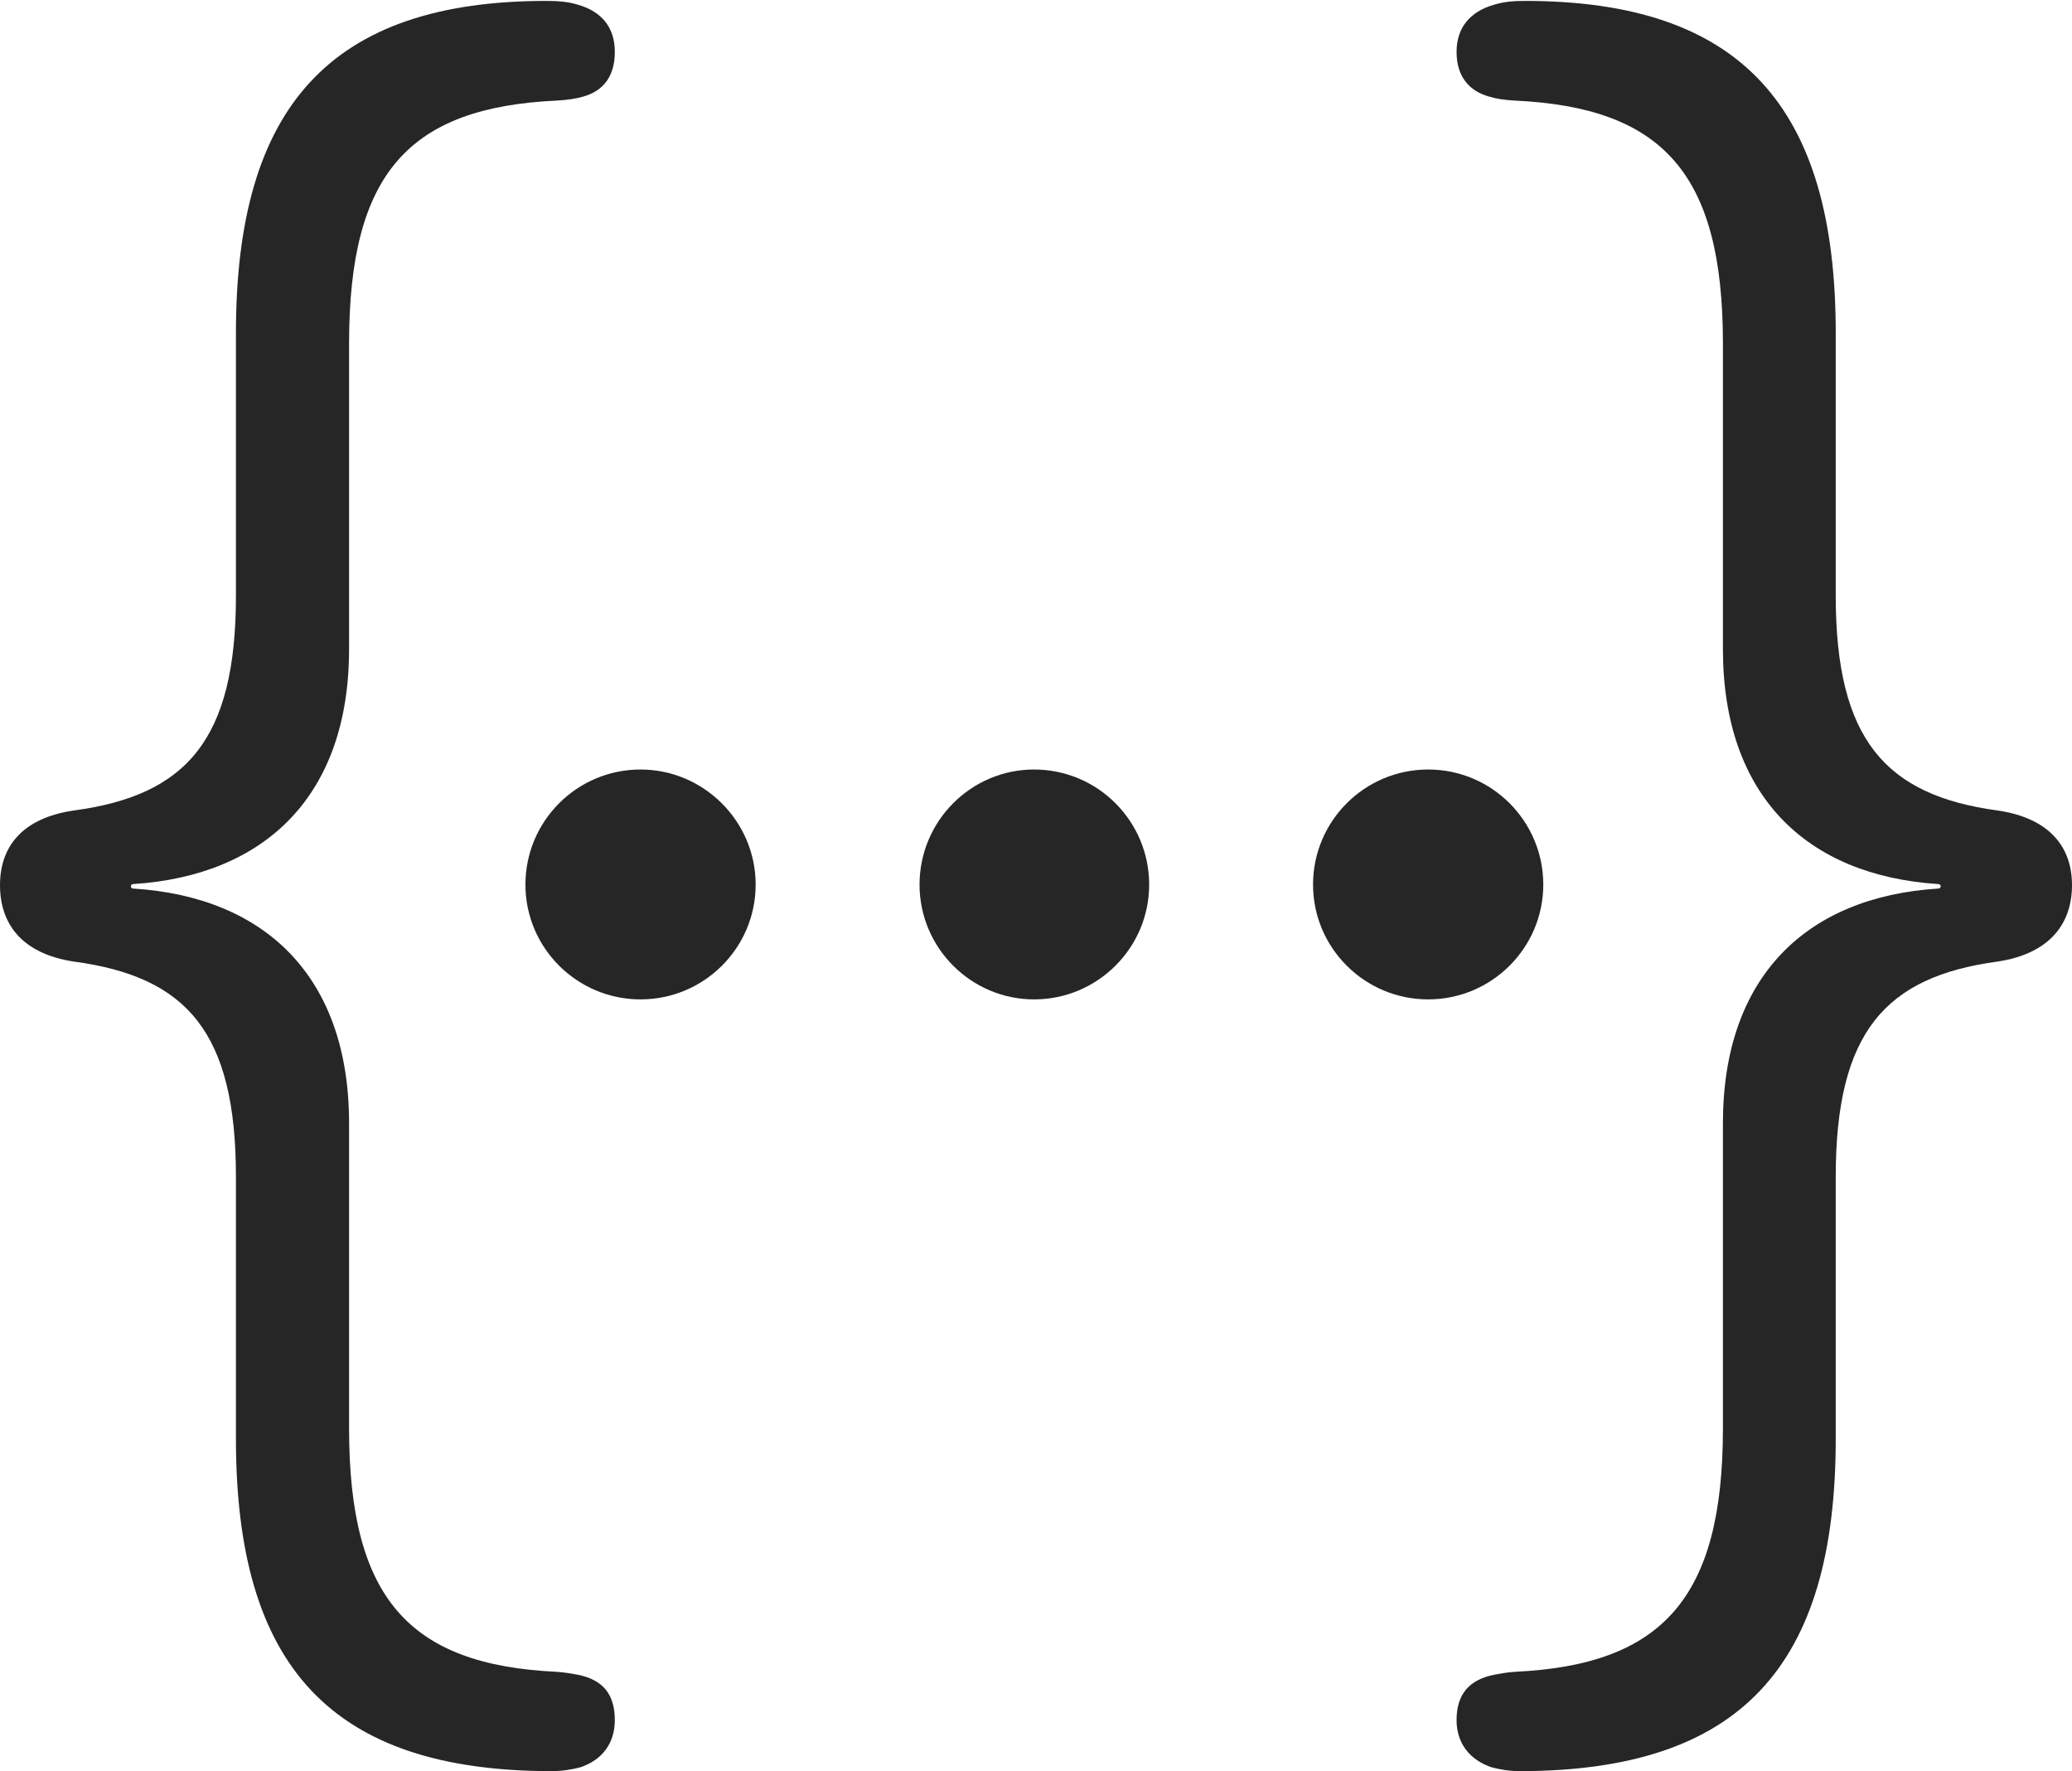 <?xml version="1.0" encoding="UTF-8"?>
<!--Generator: Apple Native CoreSVG 232.5-->
<!DOCTYPE svg
PUBLIC "-//W3C//DTD SVG 1.1//EN"
       "http://www.w3.org/Graphics/SVG/1.1/DTD/svg11.dtd">
<svg version="1.1" xmlns="http://www.w3.org/2000/svg" xmlns:xlink="http://www.w3.org/1999/xlink" width="118.452" height="101.261">
 <g>
  <rect height="101.261" opacity="0" width="118.452" x="0" y="0"/>
  <path d="M0 50.606C0 52.817 1.248 54.532 4.239 54.978C10.657 55.845 13.488 58.982 13.488 67.282L13.488 82.259C13.488 95.268 18.922 101.261 31.561 101.261C32.145 101.261 32.733 101.16 33.183 101.04C34.44 100.617 35.148 99.654 35.148 98.345C35.148 96.835 34.44 96.04 33.048 95.751C32.666 95.684 32.299 95.617 31.849 95.583C23.343 95.194 19.956 91.33 19.956 81.661L19.956 64.224C19.956 55.851 15.171 51.276 7.615 50.801C7.438 50.801 7.438 50.545 7.615 50.545C15.171 50.055 19.956 45.48 19.956 37.107L19.956 19.637C19.956 9.934 23.343 6.138 31.849 5.749C32.434 5.715 32.92 5.647 33.318 5.528C34.507 5.206 35.148 4.344 35.148 2.968C35.148 1.577 34.406 0.662 33.048 0.273C32.513 0.104 31.943 0.052 31.239 0.052C18.889 0.052 13.488 6.097 13.488 19.039L13.488 34.064C13.488 42.297 10.657 45.468 4.239 46.335C1.248 46.766 0 48.428 0 50.606ZM118.452 50.606C118.452 48.428 117.17 46.766 114.179 46.335C107.81 45.468 104.945 42.297 104.945 34.064L104.945 19.039C104.945 6.097 99.529 0.052 87.179 0.052C86.475 0.052 85.954 0.104 85.403 0.273C84.046 0.662 83.269 1.577 83.269 2.968C83.269 4.344 83.96 5.206 85.149 5.528C85.531 5.647 85.984 5.715 86.569 5.749C95.075 6.138 98.496 9.934 98.496 19.637L98.496 37.107C98.496 45.48 103.262 50.055 110.803 50.545C110.995 50.545 110.995 50.801 110.803 50.801C103.262 51.276 98.496 55.851 98.496 64.224L98.496 81.661C98.496 91.33 95.075 95.194 86.569 95.583C86.119 95.617 85.786 95.684 85.403 95.751C84.012 96.04 83.269 96.835 83.269 98.345C83.269 99.654 84.012 100.617 85.269 101.04C85.718 101.16 86.288 101.261 86.857 101.261C99.496 101.261 104.945 95.268 104.945 82.259L104.945 67.282C104.945 58.982 107.81 55.845 114.179 54.978C117.17 54.532 118.452 52.817 118.452 50.606Z" fill="#000000" fill-opacity="0.85"/>
  <path d="M81.645 57.138C85.279 57.138 88.226 54.191 88.226 50.576C88.226 46.942 85.279 43.995 81.645 43.995C78.011 43.995 75.064 46.942 75.064 50.576C75.064 54.191 78.011 57.138 81.645 57.138Z" fill="#000000" fill-opacity="0.85"/>
  <path d="M59.115 57.138C62.749 57.138 65.695 54.191 65.695 50.576C65.695 46.942 62.749 43.995 59.115 43.995C55.515 43.995 52.568 46.942 52.568 50.576C52.568 54.191 55.515 57.138 59.115 57.138Z" fill="#000000" fill-opacity="0.85"/>
  <path d="M36.618 57.138C40.252 57.138 43.199 54.191 43.199 50.576C43.199 46.942 40.218 43.995 36.618 43.995C32.984 43.995 30.038 46.942 30.038 50.576C30.038 54.191 32.984 57.138 36.618 57.138Z" fill="#000000" fill-opacity="0.85"/>
 </g>
</svg>
